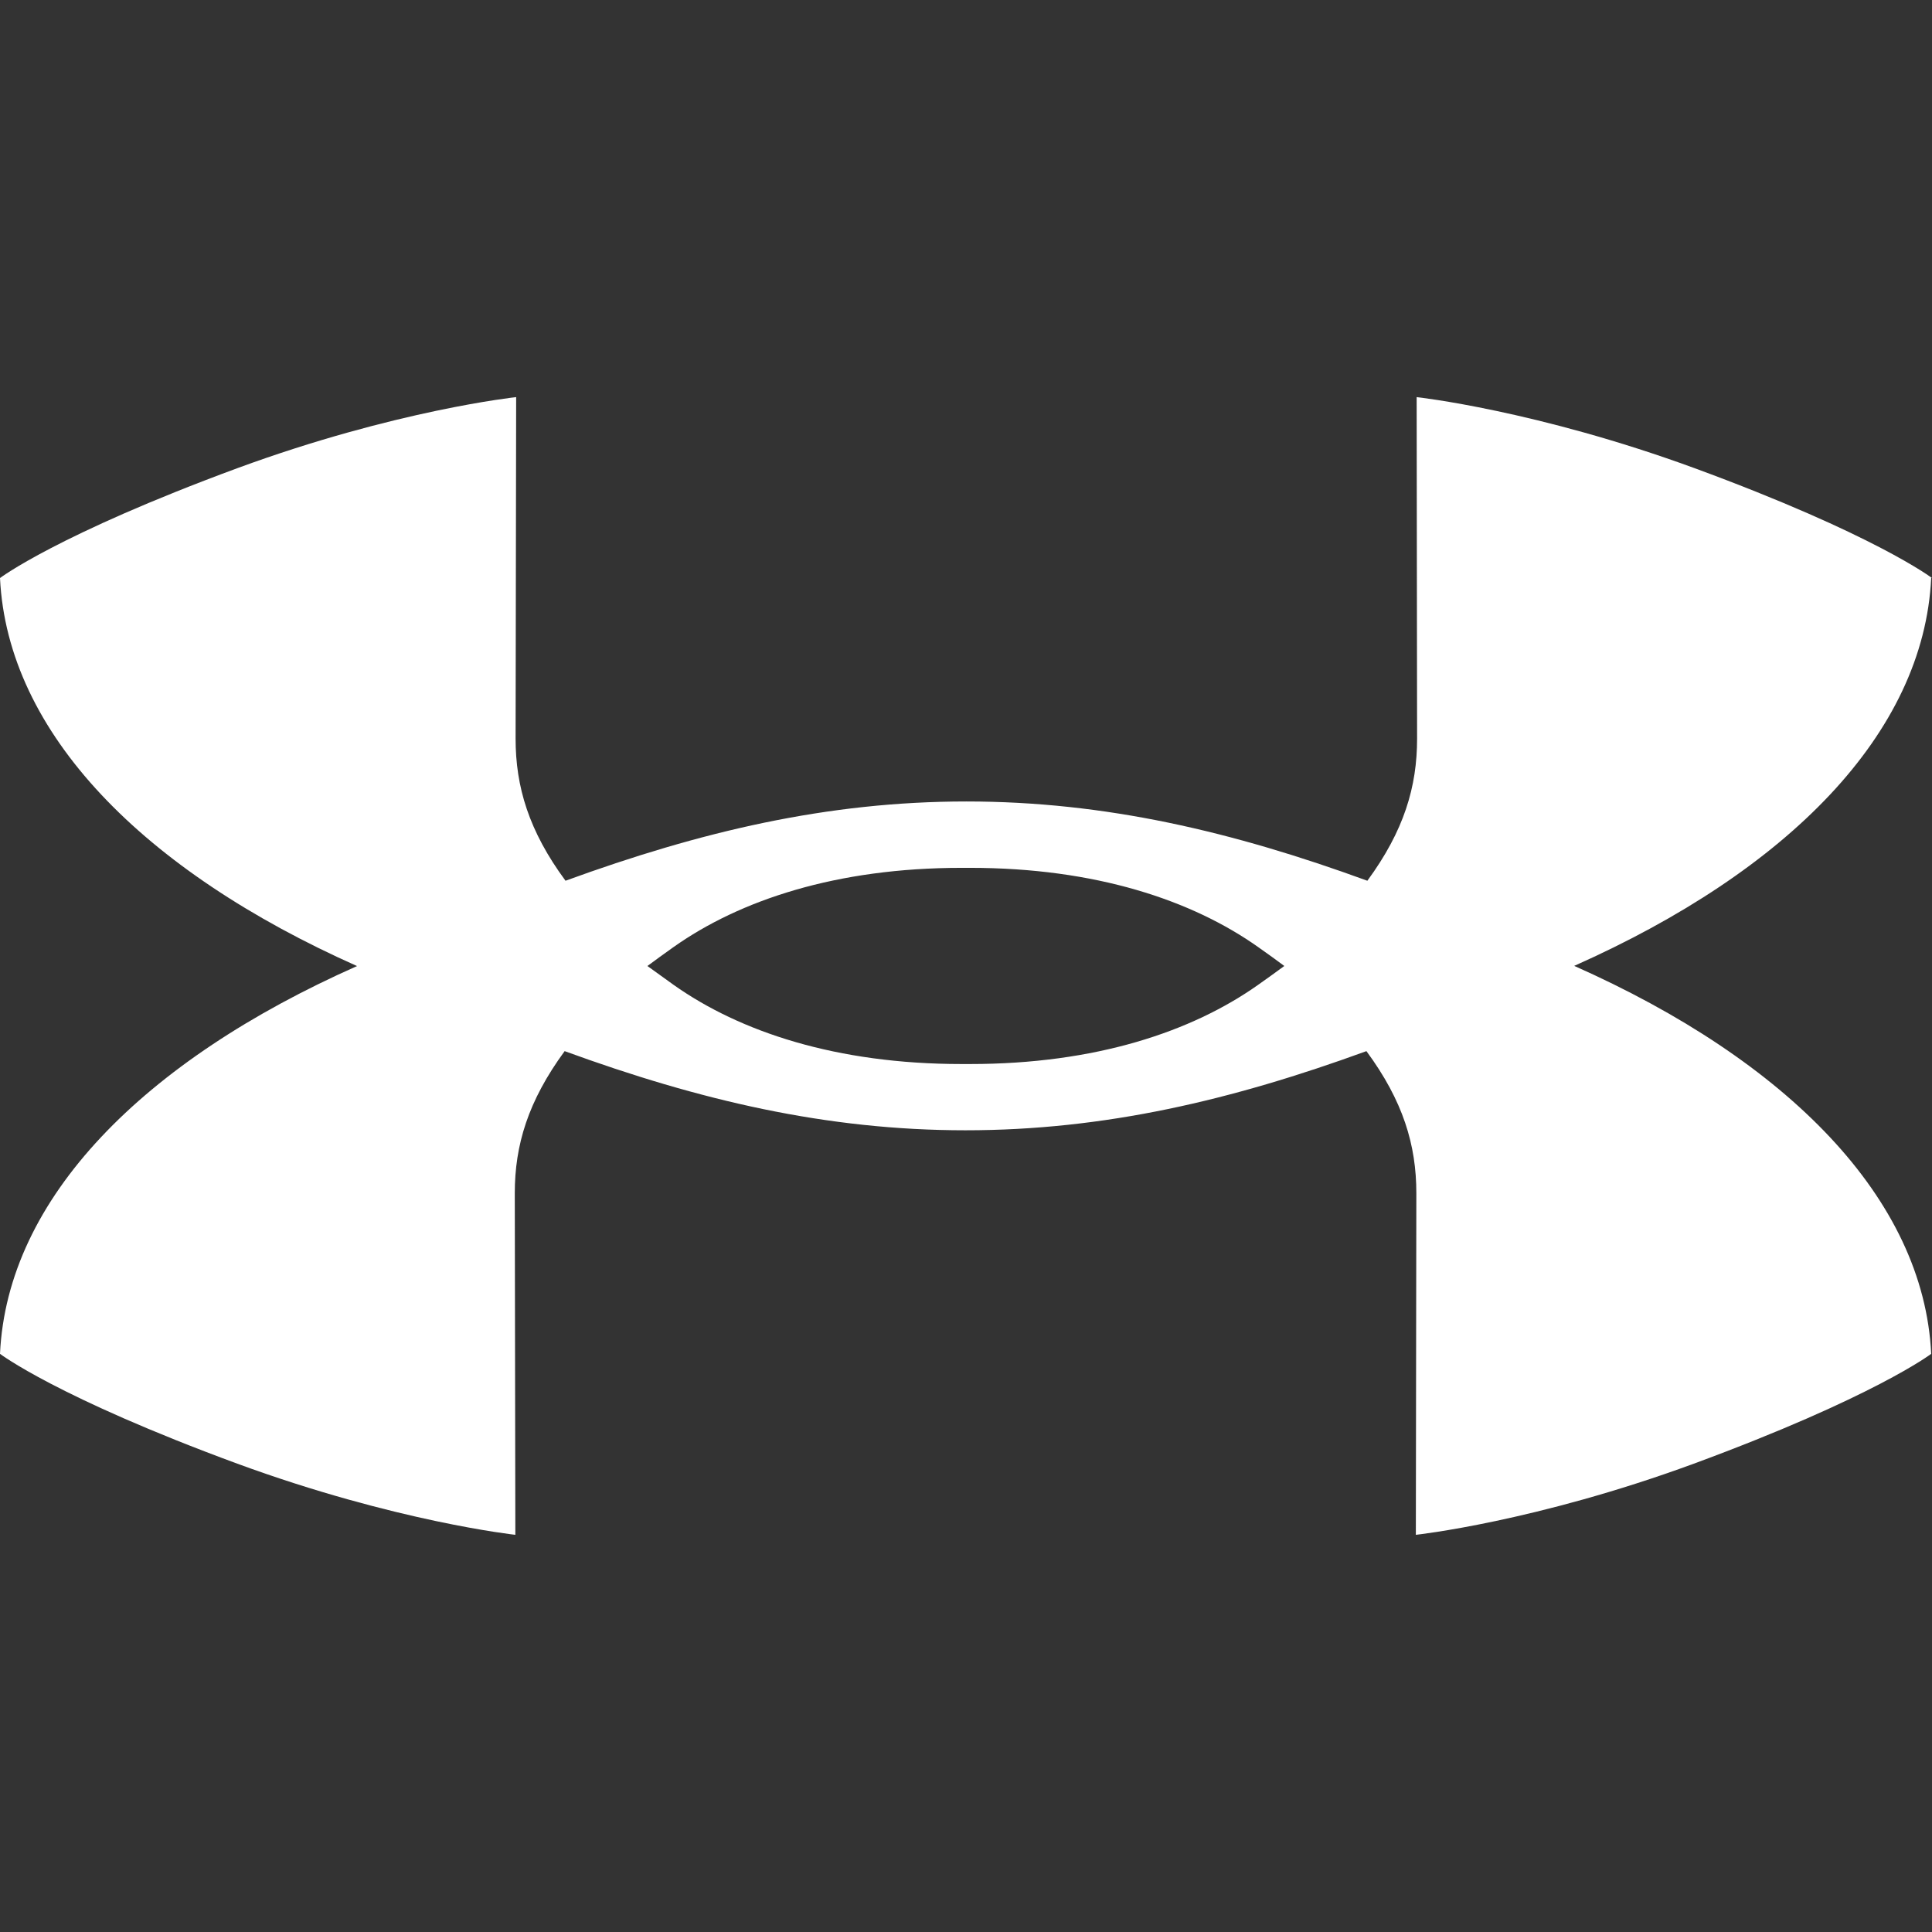 <svg width="31" height="31" viewBox="0 0 31 31" fill="none" xmlns="http://www.w3.org/2000/svg">
    <rect x="0" y="0" width="31" height="31" fill="#333333" stroke="none"/>
    <path d="M20.607 15.5C20.469 15.602 20.329 15.702 20.189 15.801C19.122 16.556 17.576 17.073 15.565 17.073H15.43C13.42 17.073 11.872 16.556 10.806 15.801C10.666 15.701 10.527 15.601 10.388 15.5C10.504 15.413 10.641 15.315 10.806 15.197C11.872 14.443 13.42 13.925 15.43 13.925H15.565C17.576 13.925 19.124 14.443 20.189 15.197C20.355 15.314 20.492 15.413 20.608 15.5M31 9.275C31 9.275 30.084 8.576 27.19 7.512C24.648 6.581 22.731 6.372 22.731 6.372L22.738 11.852C22.738 12.624 22.529 13.329 21.94 14.132C19.781 13.344 17.737 12.86 15.507 12.86C13.274 12.86 11.234 13.344 9.074 14.132C8.484 13.332 8.273 12.623 8.273 11.852L8.282 6.372C8.282 6.372 6.352 6.578 3.809 7.512C0.916 8.579 0 9.275 0 9.275C0.12 11.763 2.299 13.974 5.729 15.501C2.295 17.024 0.116 19.229 0 21.723C0 21.723 0.916 22.421 3.809 23.486C6.351 24.418 8.269 24.627 8.269 24.627L8.26 19.145C8.26 18.374 8.472 17.669 9.06 16.866C11.219 17.654 13.26 18.136 15.492 18.136C17.723 18.136 19.766 17.653 21.925 16.866C22.515 17.667 22.726 18.374 22.726 19.145L22.718 24.627C22.718 24.627 24.635 24.42 27.177 23.486C30.071 22.419 30.987 21.723 30.987 21.723C30.867 19.234 28.688 17.021 25.259 15.498C28.691 13.972 30.868 11.768 30.987 9.273" fill="#FFFFFF"/>
</svg>
